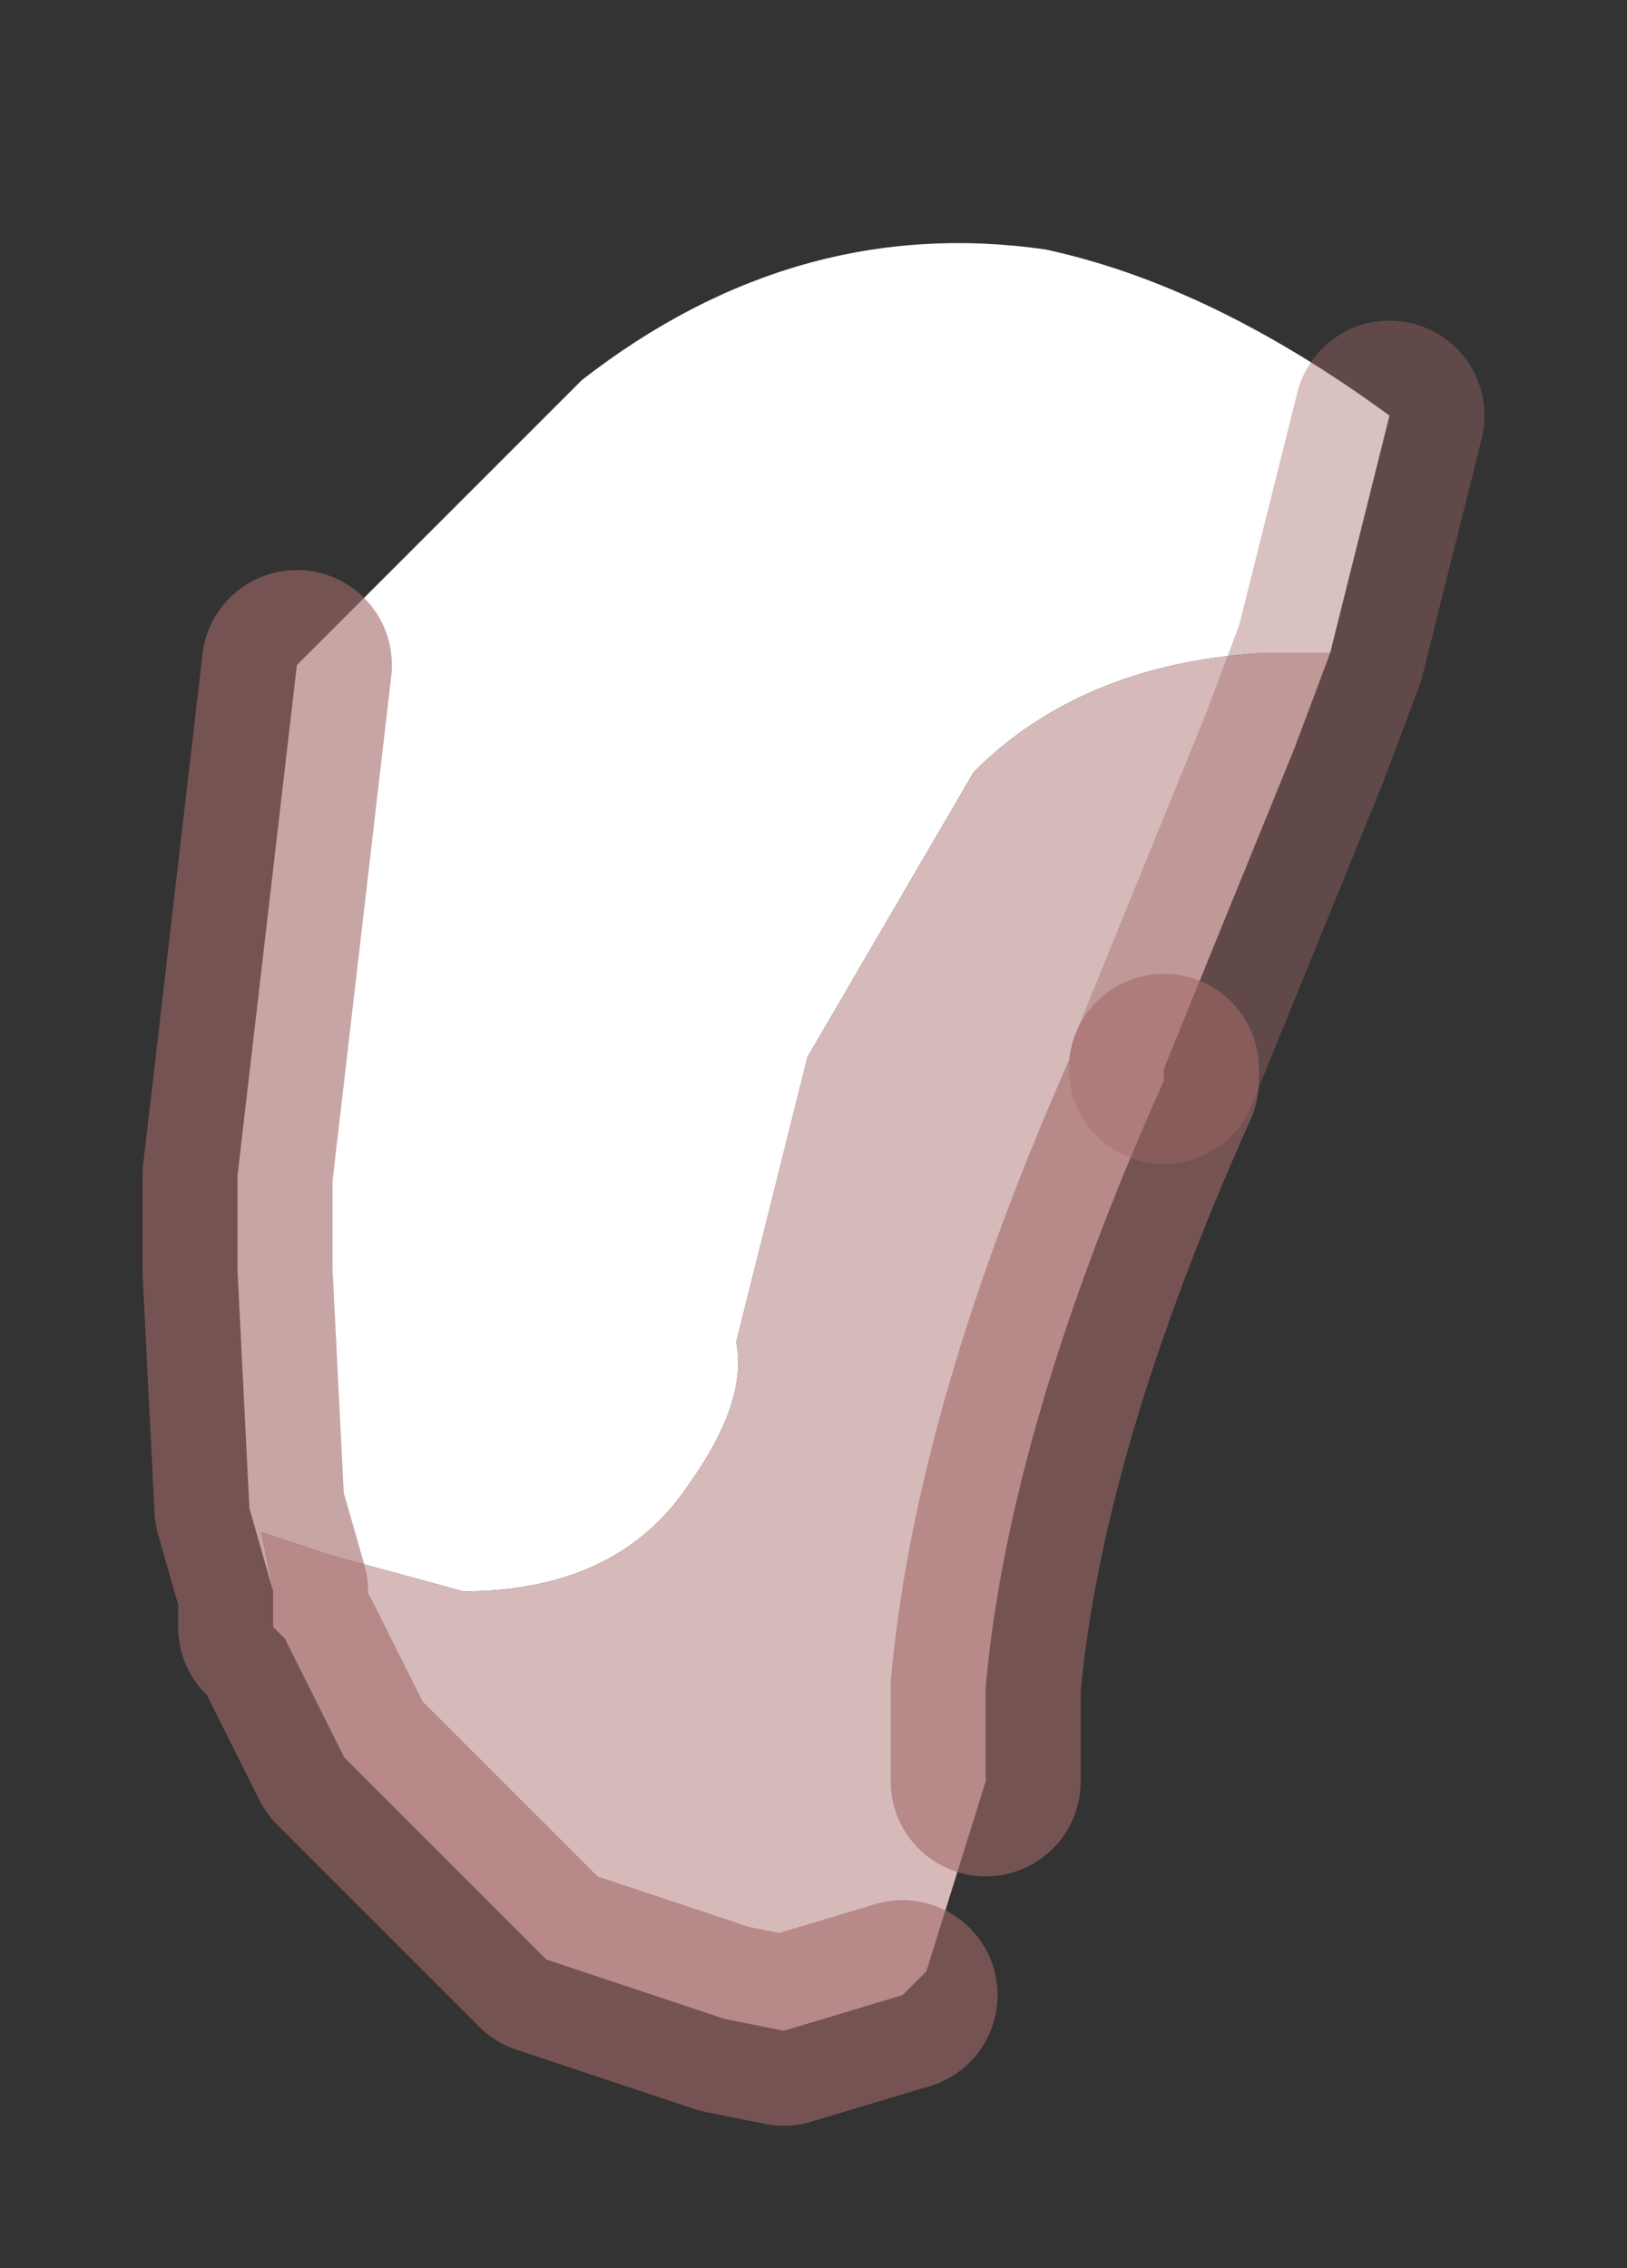 <?xml version="1.0" encoding="UTF-8" standalone="no"?>
<svg xmlns:xlink="http://www.w3.org/1999/xlink" height="9.55px" width="6.85px" xmlns="http://www.w3.org/2000/svg">
  <rect width="100%" height="100%" fill="#333333" stroke="none"/>
  <g transform="matrix(1.0, 0.0, 0.0, 1.0, 3.4, 4.2)">
    <path d="M2.2 -1.45 L1.9 -1.45 Q1.15 -1.4 0.7 -0.95 L0.0 0.25 -0.3 1.45 Q-0.25 1.7 -0.5 2.05 -0.8 2.5 -1.45 2.5 L-2.0 2.35 -2.3 2.25 -2.25 2.5 -2.35 2.15 -2.4 1.15 -2.4 0.75 -2.15 -1.4 -0.95 -2.6 Q-0.05 -3.3 1.0 -3.15 1.7 -3.0 2.45 -2.45 L2.4 -2.25 2.2 -1.45" fill="#ffffff" fill-rule="evenodd" stroke="none"/>
    <path d="M-2.25 2.5 L-2.3 2.25 -2.0 2.35 -1.45 2.5 Q-0.8 2.5 -0.5 2.05 -0.25 1.7 -0.3 1.45 L0.0 0.25 0.7 -0.95 Q1.15 -1.4 1.9 -1.45 L2.2 -1.45 2.05 -1.05 1.5 0.3 1.5 0.35 Q0.85 1.8 0.75 2.9 L0.75 3.3 0.5 4.1 0.4 4.2 -0.1 4.35 -0.35 4.3 -1.1 4.05 -1.95 3.2 -2.2 2.7 -2.25 2.65 -2.25 2.5" fill="#d6baba" fill-rule="evenodd" stroke="none"/>
    <path d="M1.5 0.3 L2.05 -1.05 2.2 -1.45 2.4 -2.25 2.45 -2.45" fill="none" stroke="#a36a6a" stroke-linecap="round" stroke-linejoin="round" stroke-opacity="0.412" stroke-width="0.8"/>
    <path d="M-2.25 2.5 L-2.25 2.65 -2.2 2.7 -1.95 3.2 -1.1 4.05 -0.35 4.3 -0.1 4.35 0.4 4.2 M0.75 3.3 L0.75 2.9 Q0.85 1.8 1.5 0.35 L1.5 0.3 M-2.15 -1.4 L-2.4 0.75 -2.4 1.15 -2.35 2.15 -2.25 2.5" fill="none" stroke="#a36a6a" stroke-linecap="round" stroke-linejoin="round" stroke-opacity="0.6" stroke-width="0.8"/>
  </g>
</svg>